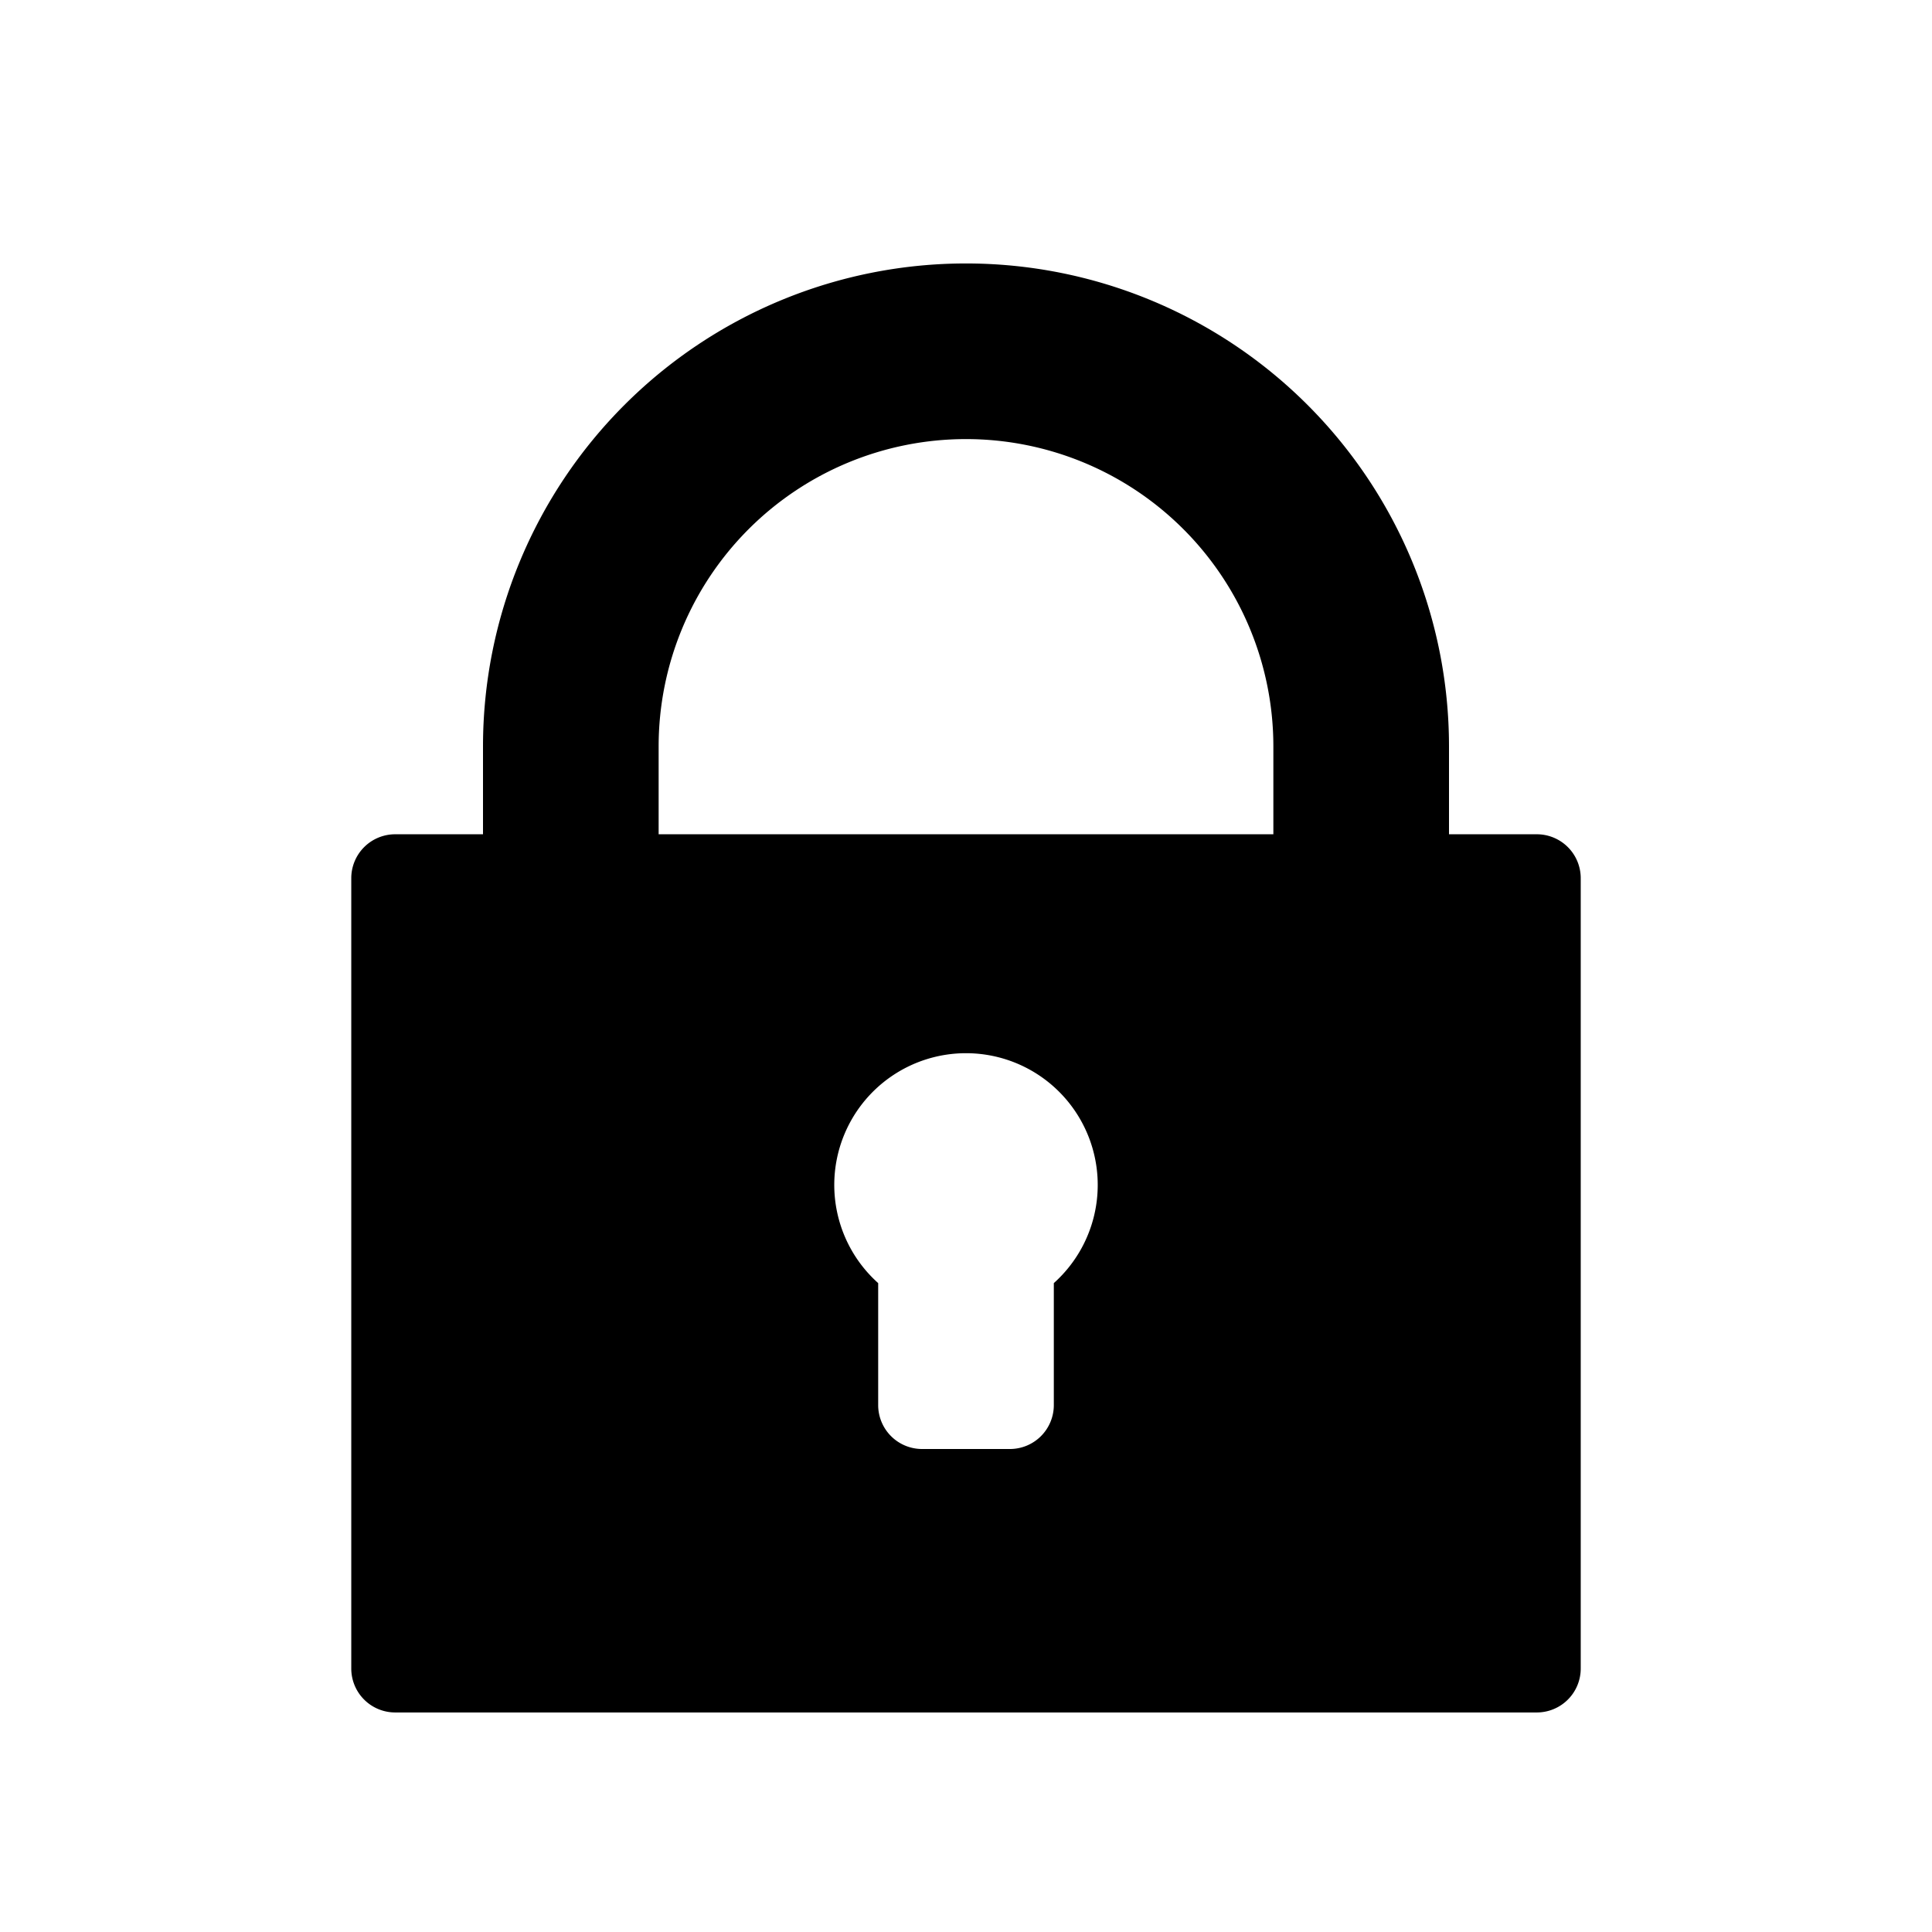 <svg id="ICON-Padlock" xmlns="http://www.w3.org/2000/svg" width="44" height="44" viewBox="0 0 44 44">
  <rect id="Canvas" width="44" height="44" fill="#ff13dc" opacity="0"/>
  <path id="Path_61919" data-name="Path 61919" d="M31,16H29V14A11,11,0,1,0,7,14v2H5a1,1,0,0,0-1,1V35a1,1,0,0,0,1,1H31a1,1,0,0,0,1-1V17A1,1,0,0,0,31,16ZM11,14a7,7,0,0,1,14,0v2H11Zm9,12.222V29a1,1,0,0,1-1,1H17a1,1,0,0,1-1-1V26.222a3,3,0,1,1,4,0Z" transform="translate(4 3)" fill="currentColor"/>
</svg>
